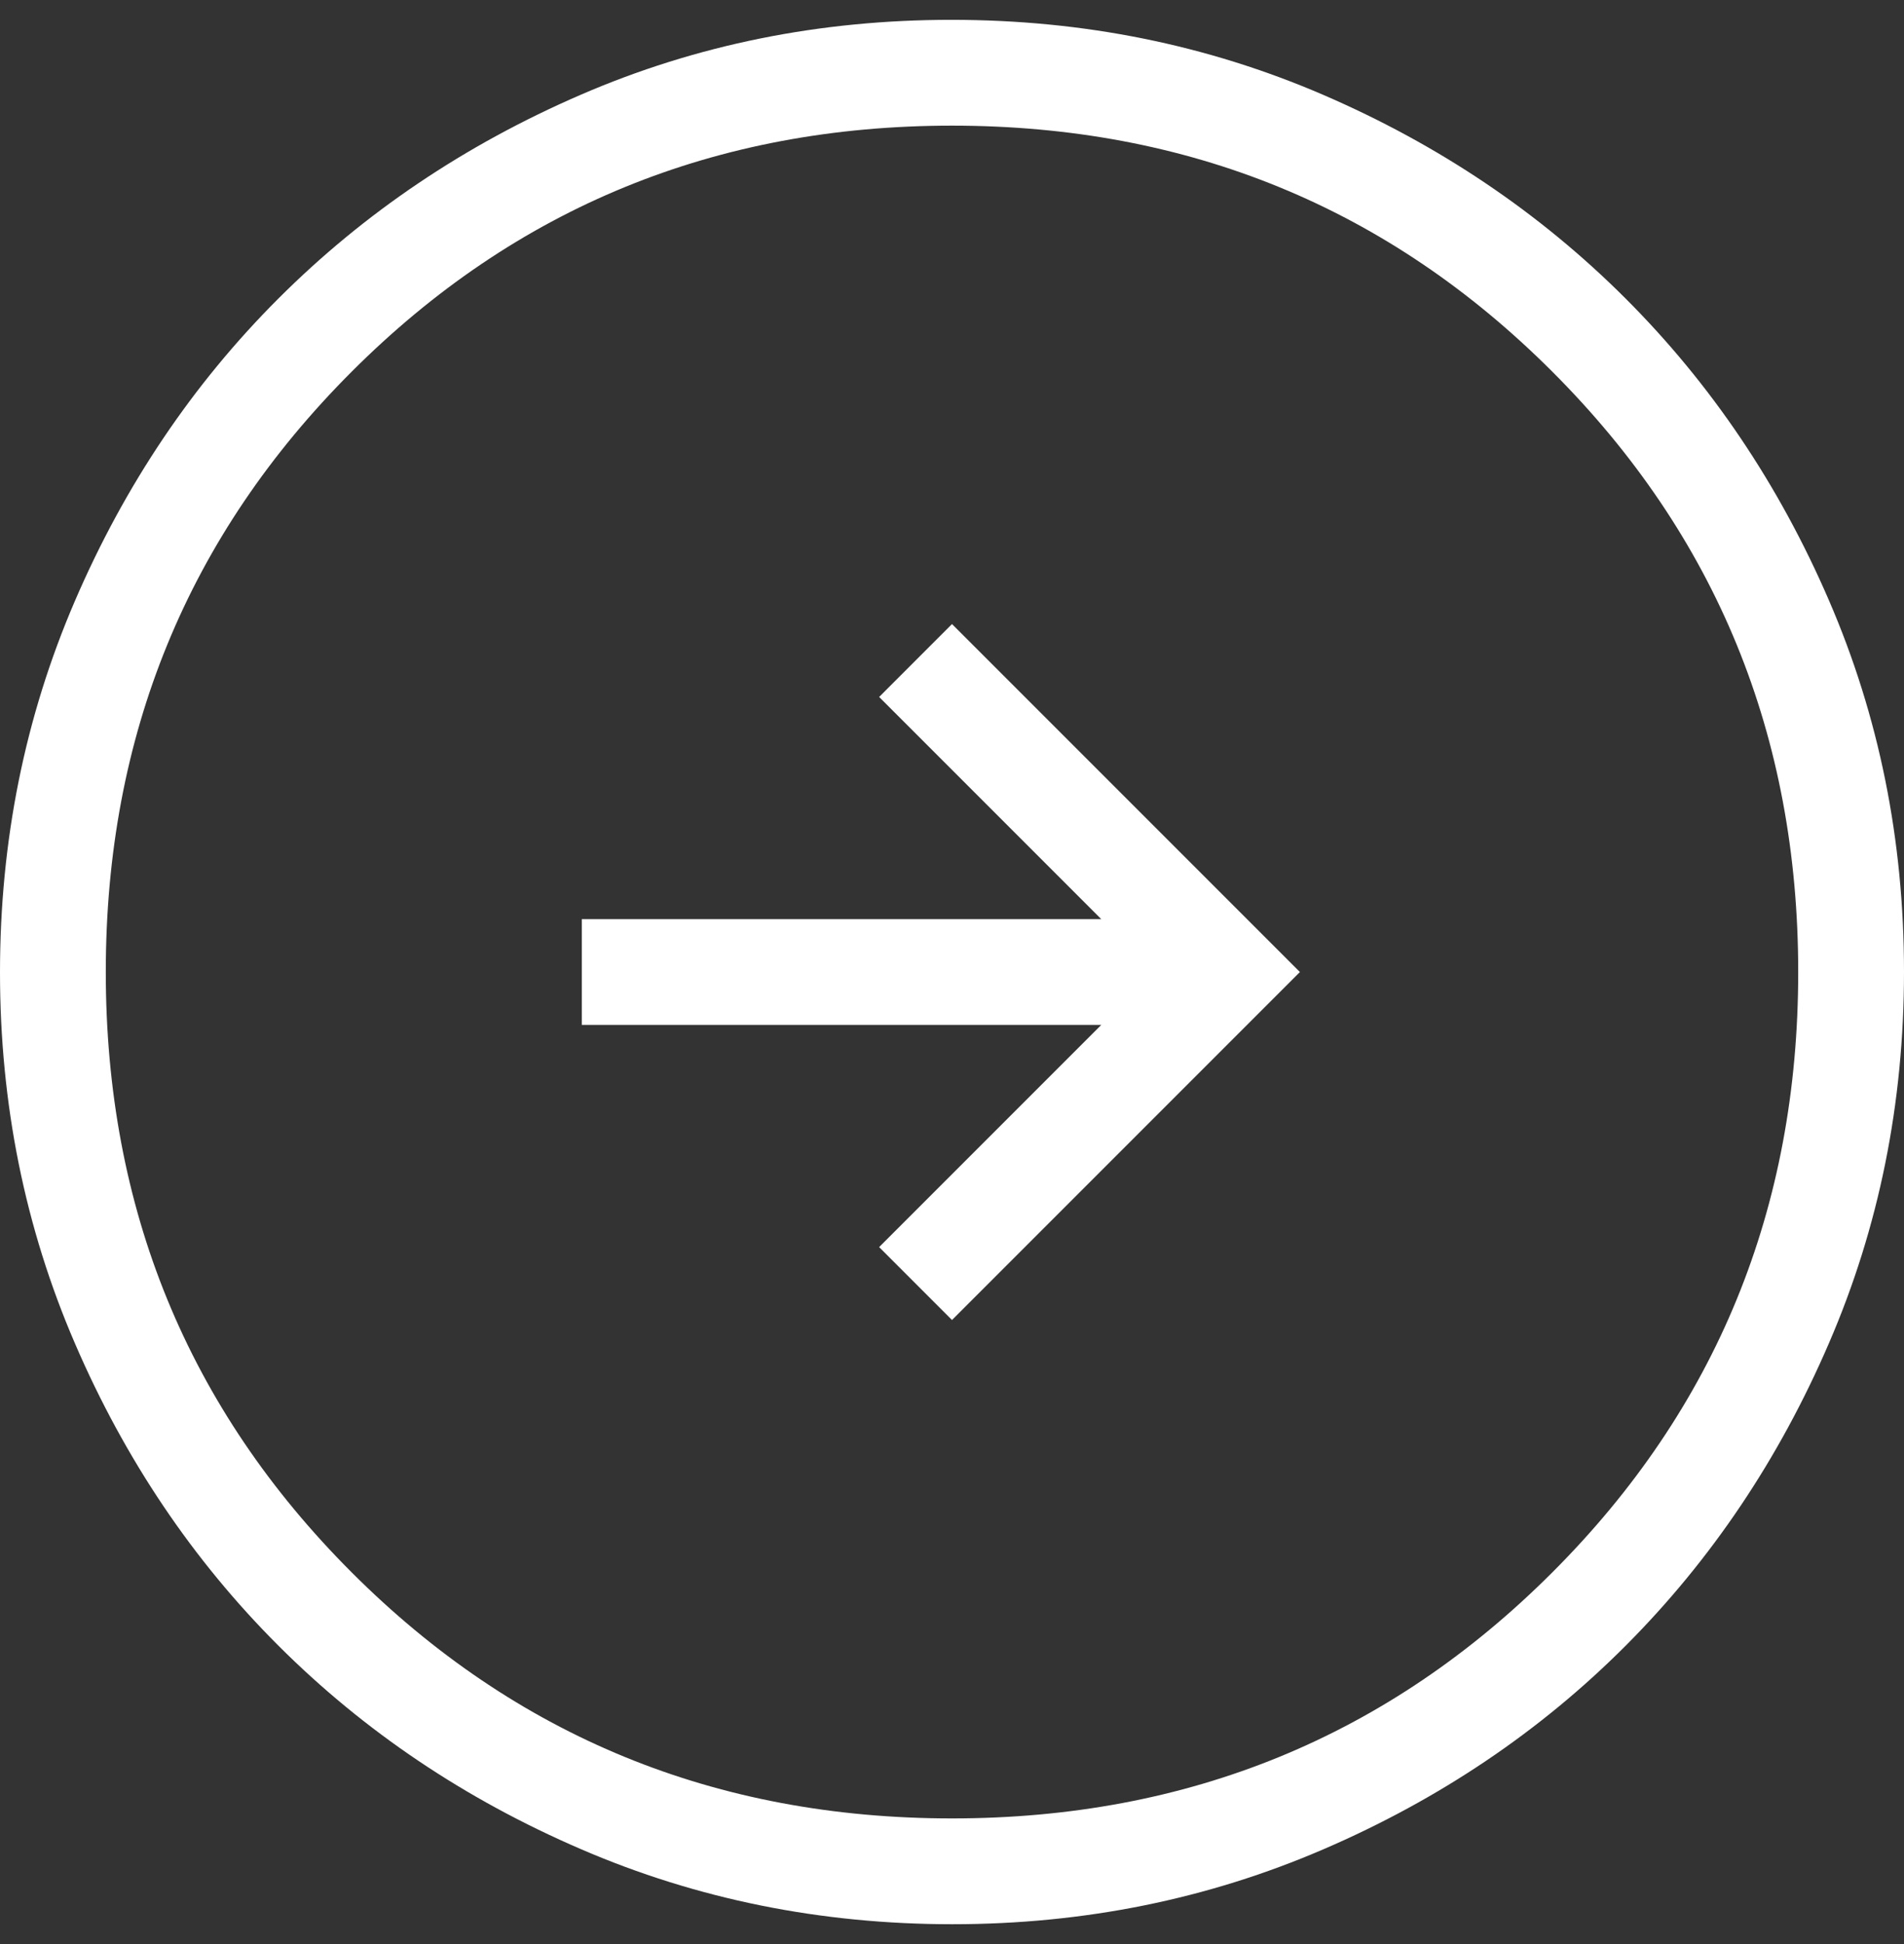 <svg width="48" height="49" viewBox="0 0 48 49" fill="none" xmlns="http://www.w3.org/2000/svg">
    <rect x="0" y="0" width="48" height="49" fill="#333333" stroke="none"/>
    <path d="M24 15.729L22.163 17.567L27.763 23.167L14.667 23.167L14.667 25.833L27.763 25.833L22.163 31.433L24 33.271L32.771 24.5L24 15.729ZM23.992 0.5C27.311 0.5 30.431 1.129 33.352 2.388C36.273 3.648 38.814 5.359 40.976 7.519C43.138 9.679 44.849 12.217 46.109 15.135C47.37 18.052 48 21.171 48 24.492C48 27.813 47.37 30.933 46.109 33.852C44.851 36.773 43.143 39.314 40.987 41.476C38.83 43.638 36.291 45.349 33.368 46.609C30.445 47.87 27.325 48.5 24.008 48.5C20.691 48.5 17.571 47.87 14.648 46.609C11.727 45.351 9.186 43.642 7.024 41.484C4.862 39.326 3.151 36.786 1.891 33.865C0.63 30.944 1.80744e-06 27.825 2.09745e-06 24.508C2.38746e-06 21.191 0.629 18.071 1.888 15.148C3.147 12.225 4.857 9.684 7.019 7.524C9.18 5.364 11.719 3.653 14.635 2.391C17.55 1.128 20.669 0.498 23.992 0.5ZM24 3.167C18.044 3.167 13 5.233 8.867 9.367C4.733 13.5 2.667 18.544 2.667 24.5C2.667 30.456 4.733 35.5 8.867 39.633C13 43.767 18.044 45.833 24 45.833C29.956 45.833 35 43.767 39.133 39.633C43.267 35.5 45.333 30.456 45.333 24.5C45.333 18.544 43.267 13.5 39.133 9.367C35 5.233 29.956 3.167 24 3.167Z" fill="white" />
</svg>
